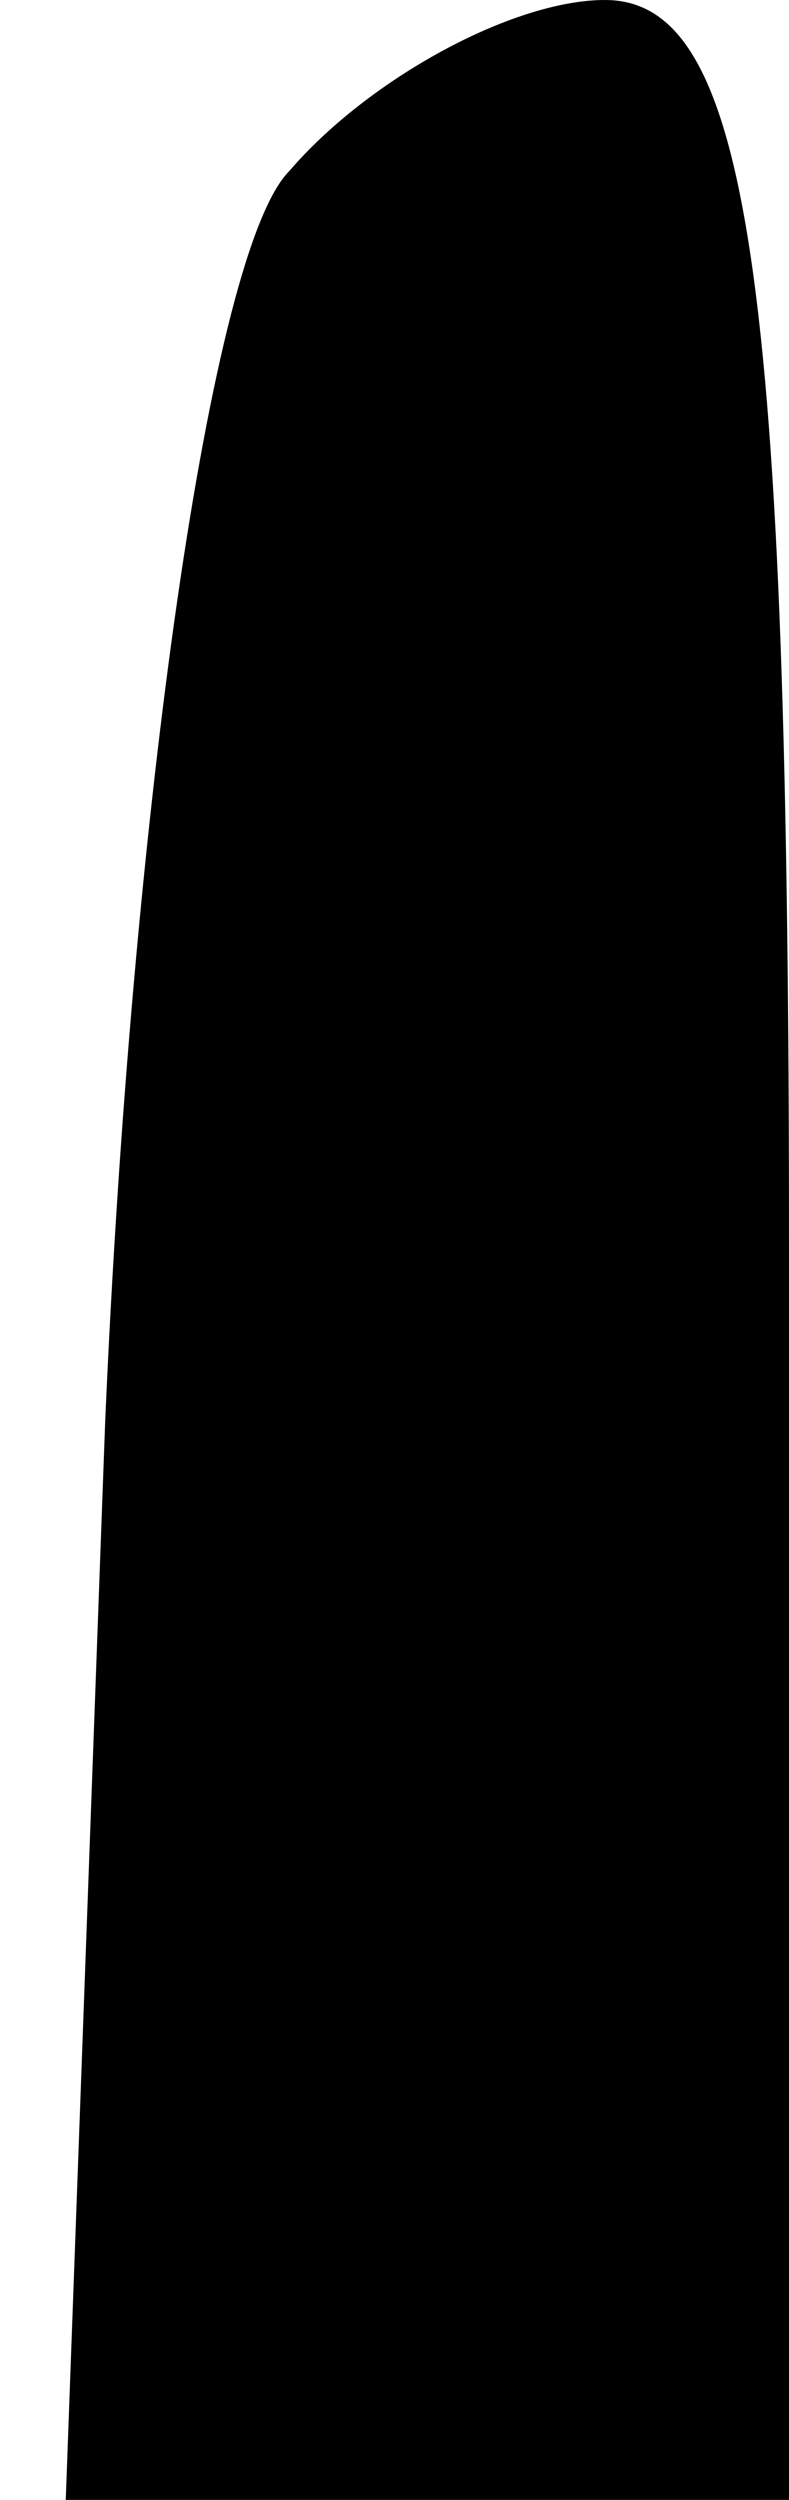 <?xml version="1.0" standalone="no"?>
<!DOCTYPE svg PUBLIC "-//W3C//DTD SVG 20010904//EN"
 "http://www.w3.org/TR/2001/REC-SVG-20010904/DTD/svg10.dtd">
<svg version="1.0" xmlns="http://www.w3.org/2000/svg"
 width="6pt" height="19pt" viewBox="0 0 6 19"
 preserveAspectRatio="xMidYMid meet">
<g transform="translate(0,19) scale(0.1,-0.1)"
fill="#000000" stroke="none">
<path fill="#000000" stroke="none" d="M22 177 c-6 -6 -12 -49 -14 -95 l-3
-82 28 0 27 0 0 95 c0 74 -3 95 -14 95 -7 0 -18 -6 -24 -13z"/>
</g>
</svg>
